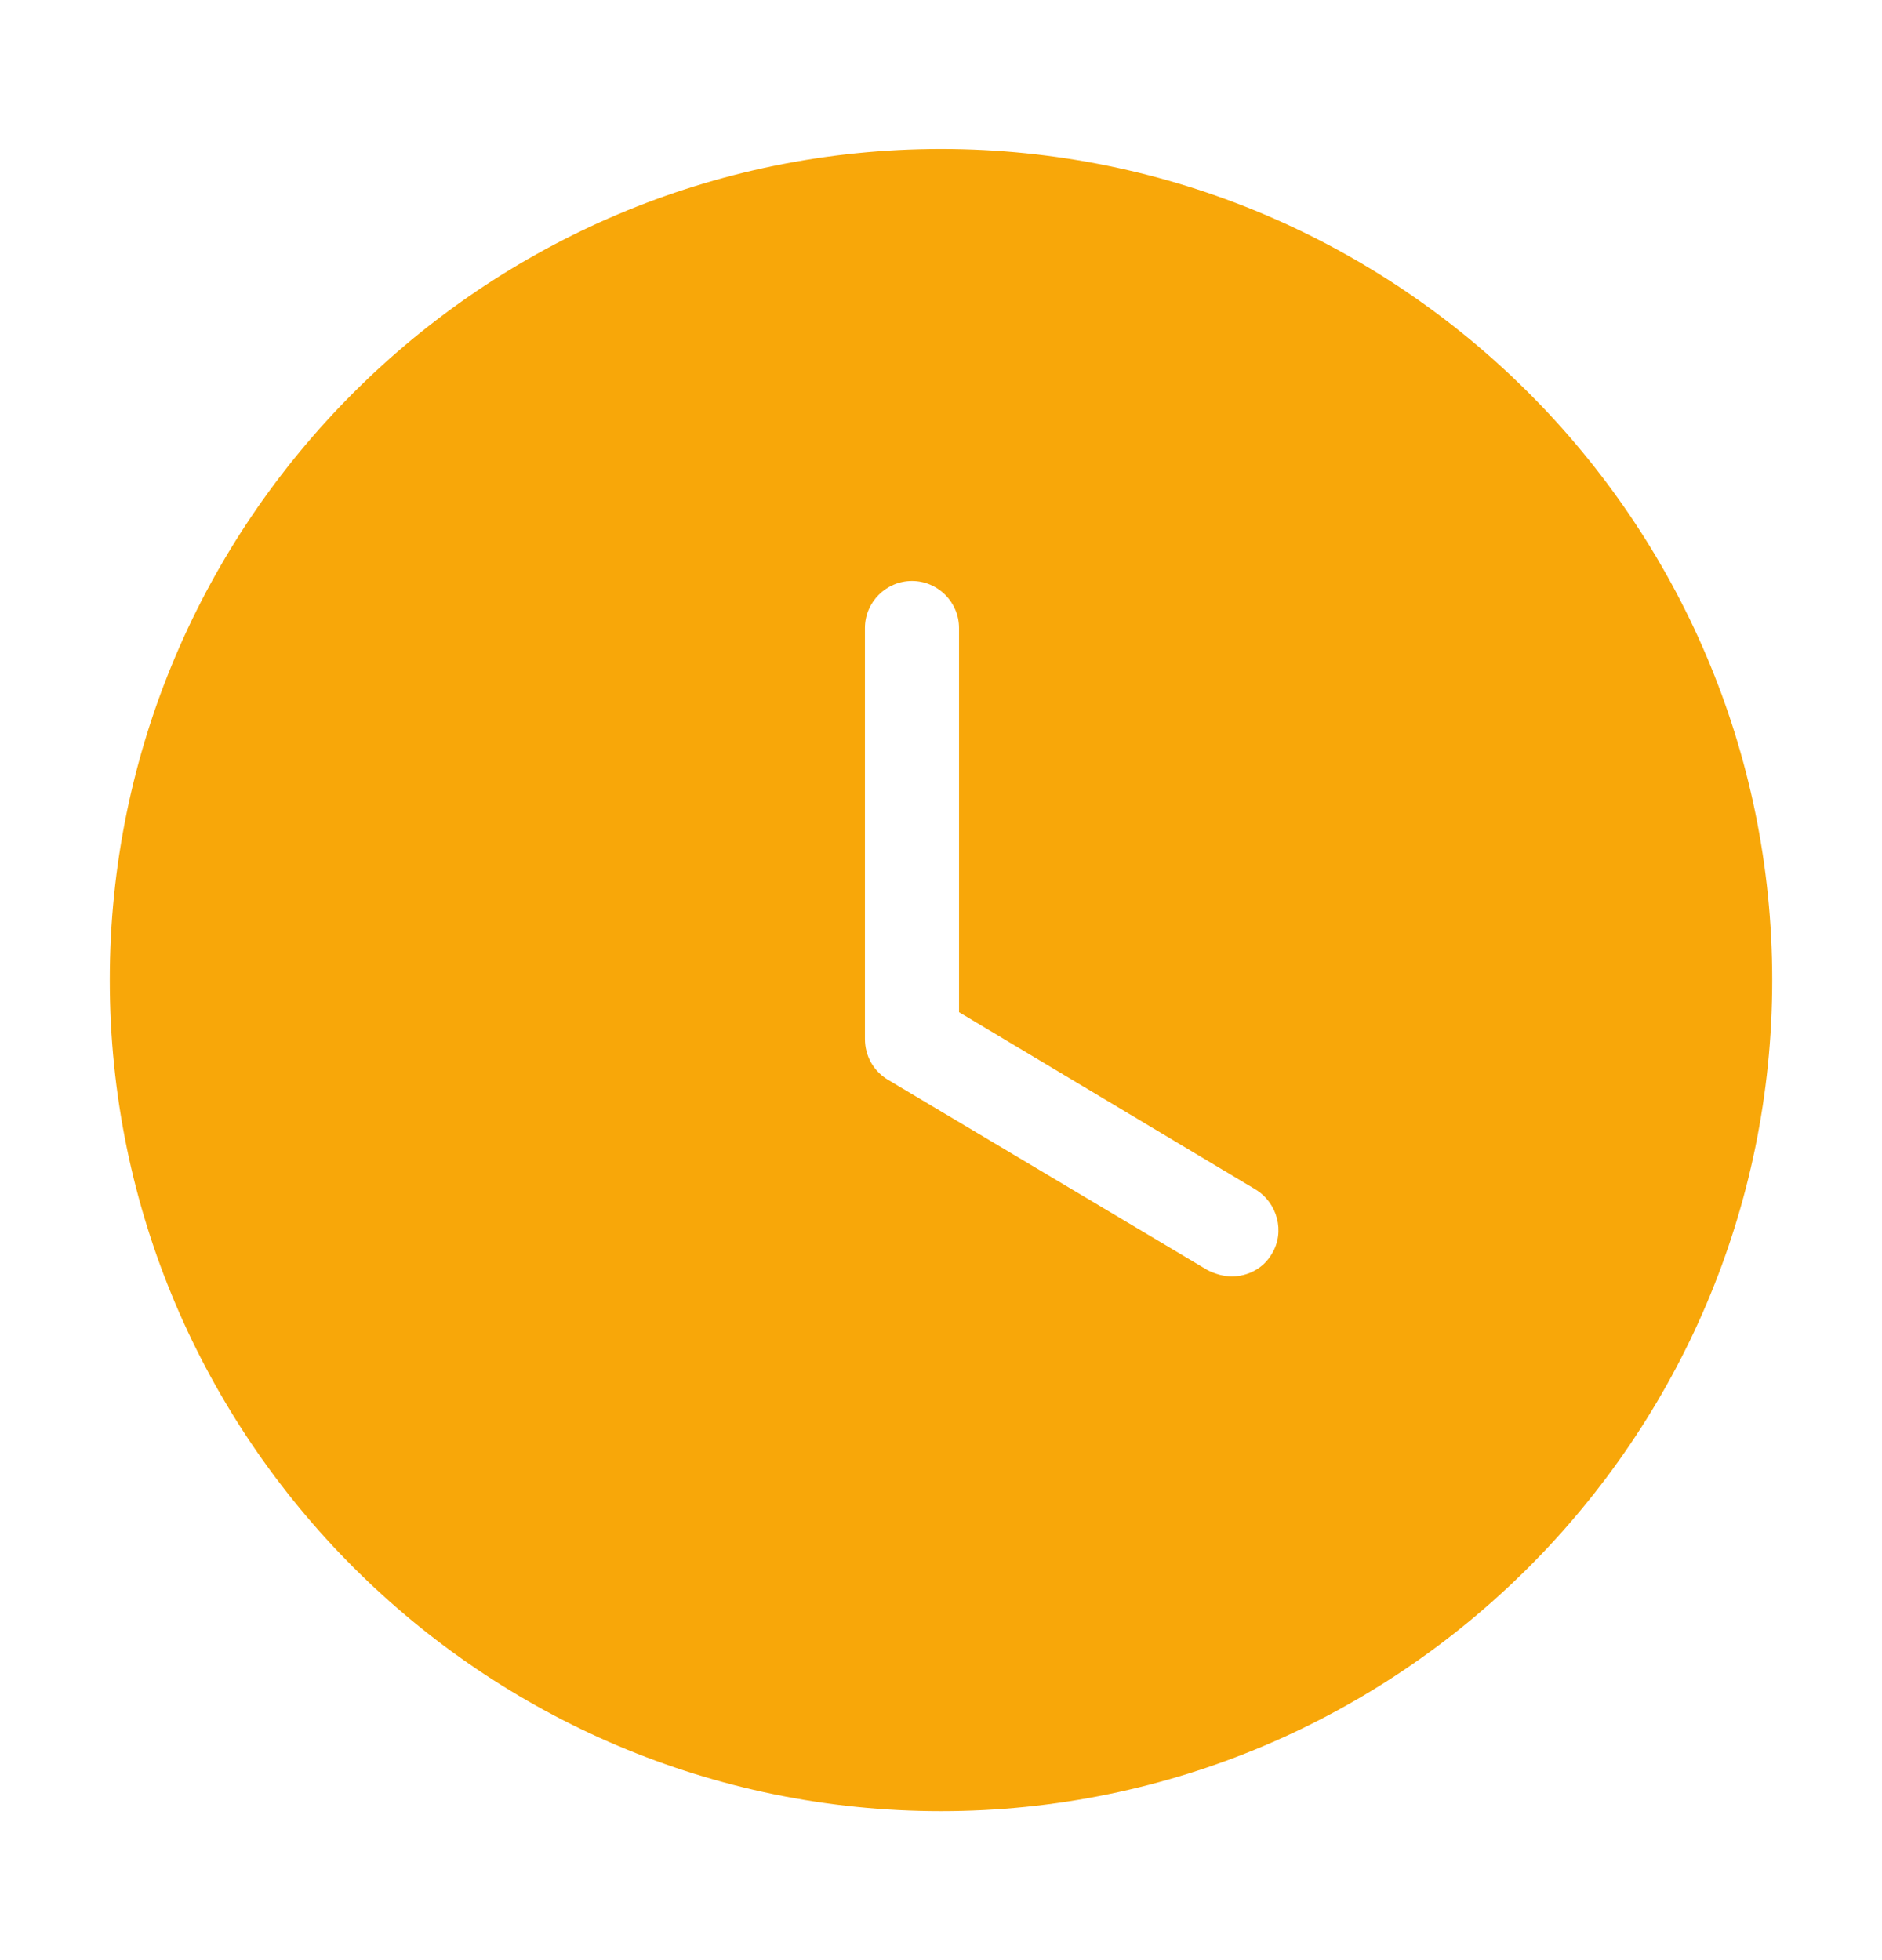 <svg width="24" height="25" viewBox="0 0 24 25" fill="none" xmlns="http://www.w3.org/2000/svg">
<g clip-path="url(#clip0_3586_23273)">
<path fill-rule="evenodd" clip-rule="evenodd" d="M1.4 12.5C1.4 18.35 6.16 23.1 12 23.1C17.84 23.1 22.6 18.35 22.6 12.5C22.6 6.65 17.84 1.9 12 1.9C6.16 1.9 1.4 6.65 1.4 12.5ZM15.706 16.28C15.707 16.28 15.709 16.28 15.71 16.28H15.7C15.702 16.28 15.704 16.28 15.706 16.28ZM15.4 16.2C15.499 16.25 15.607 16.279 15.706 16.28C15.914 16.279 16.111 16.179 16.22 15.99C16.39 15.71 16.29 15.34 16.01 15.17L12.23 12.91V8.01C12.23 7.68 11.96 7.41 11.63 7.41C11.3 7.41 11.03 7.68 11.03 8.01V13.25C11.03 13.47 11.14 13.66 11.32 13.77L15.4 16.2Z" fill="#F8A709"/>
</g>
<defs>
<clipPath id="clip0_3586_23273">
<rect y="0.5" width="24" height="24" rx="12" fill="white"/>
</clipPath>
</defs>
</svg>
